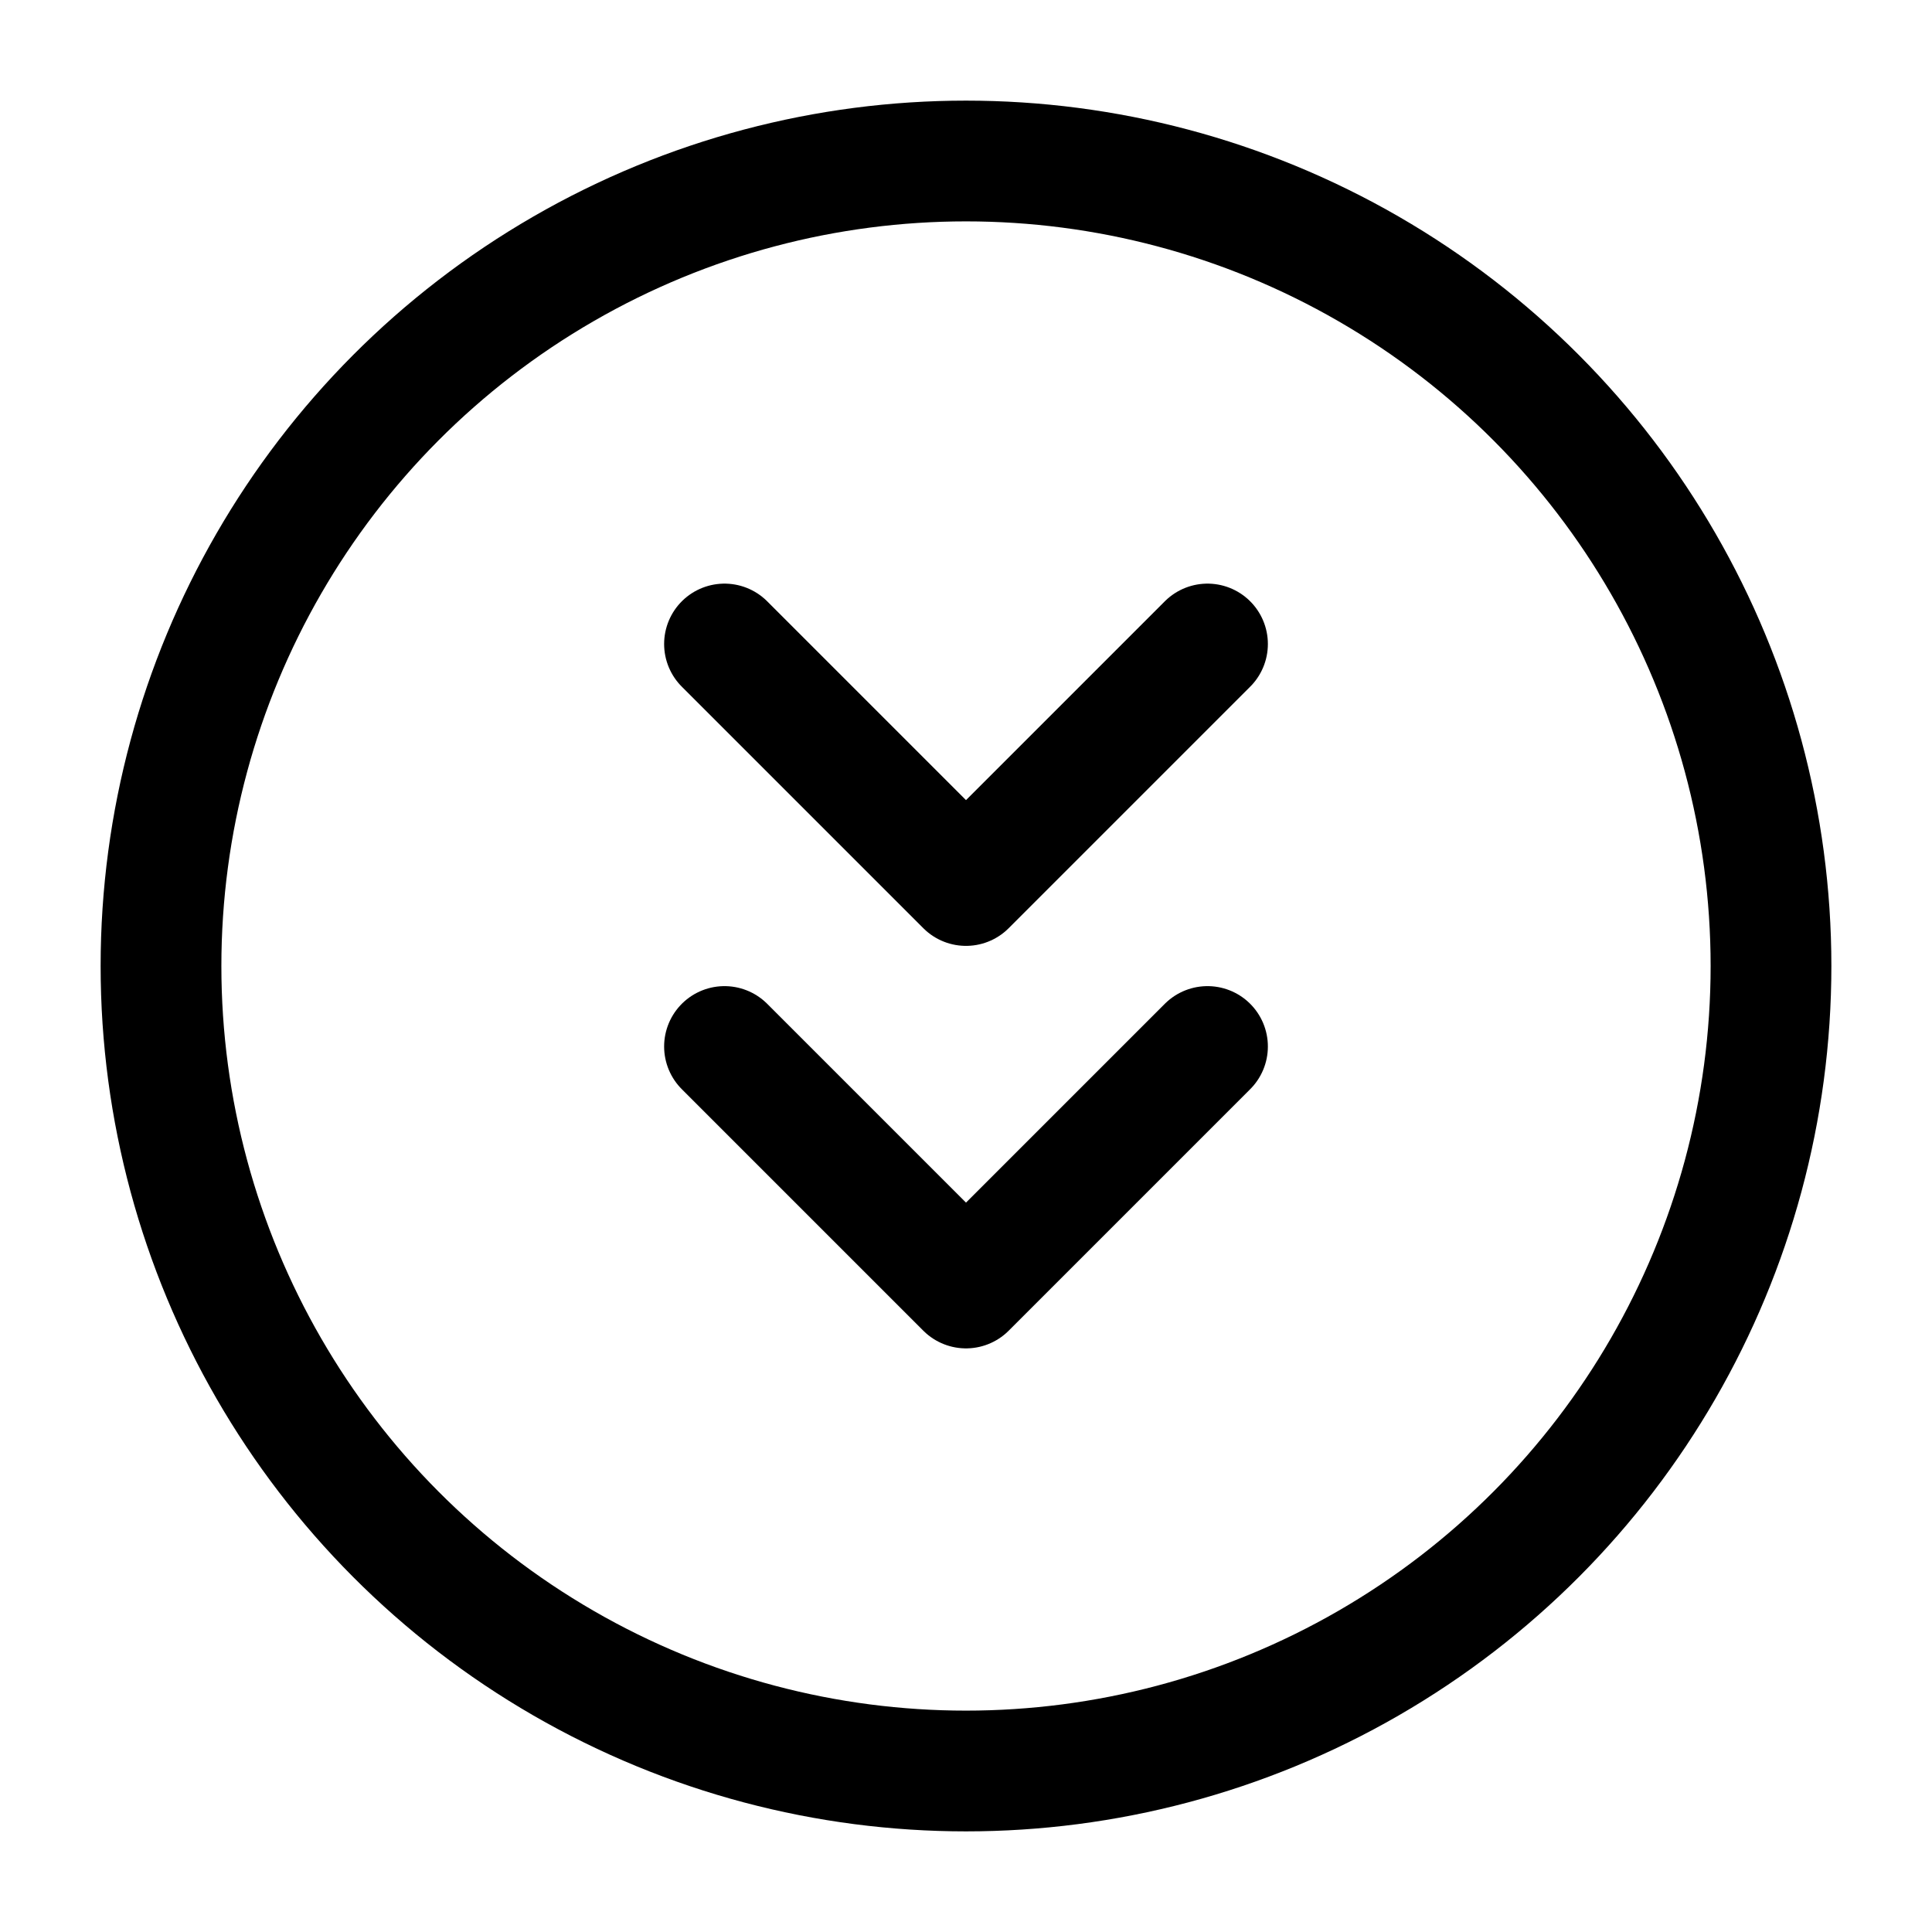 <svg width="24" height="24" viewBox="0 0 24 24" fill="none" xmlns="http://www.w3.org/2000/svg">
    <circle cx="12" cy="12" r="10" stroke="currentColor" stroke-width="1.5" stroke-linejoin="round"/>
    <path d="M15 13L12 16L9 13M15 8L12 11L9 8" stroke="currentColor" stroke-width="1.5" stroke-linecap="round" stroke-linejoin="round"/>
</svg>
